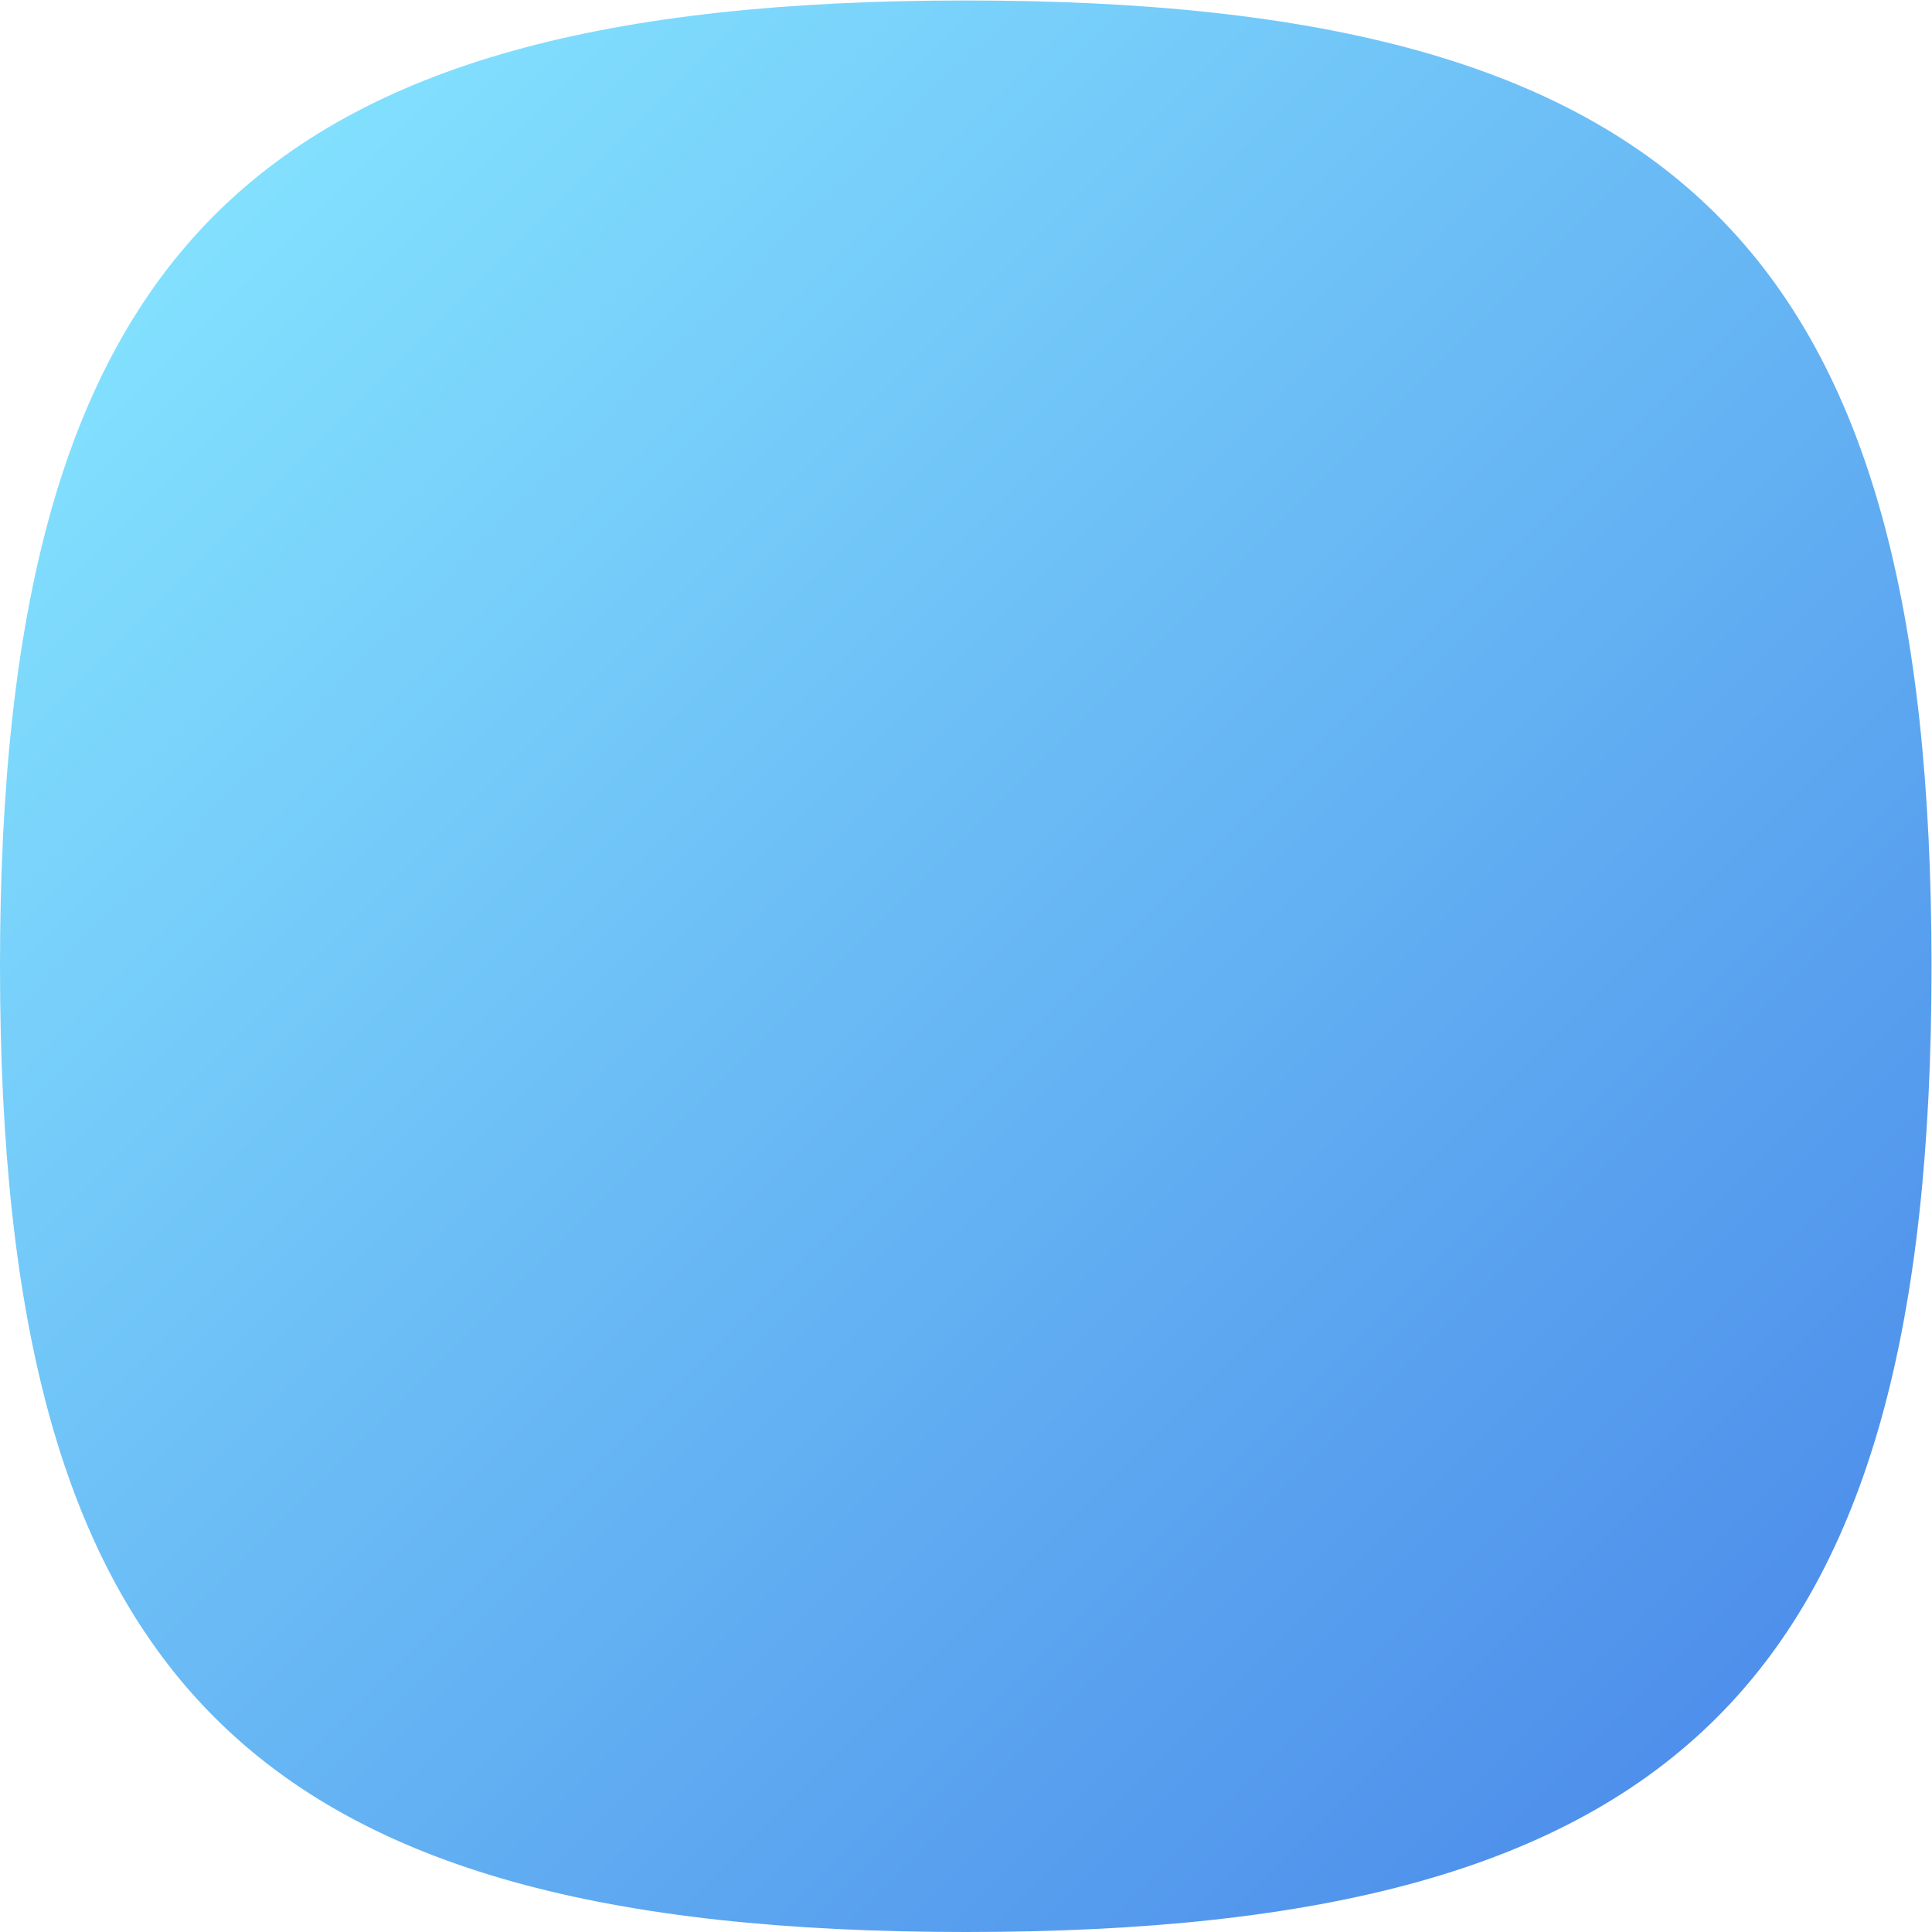 <?xml version="1.0" encoding="UTF-8" standalone="no"?>
<!-- Created with Inkscape (http://www.inkscape.org/) -->

<svg
   xmlns:dc="http://purl.org/dc/elements/1.1/"
   xmlns:cc="http://creativecommons.org/ns#"
   xmlns:rdf="http://www.w3.org/1999/02/22-rdf-syntax-ns#"
   xmlns:svg="http://www.w3.org/2000/svg"
   xmlns="http://www.w3.org/2000/svg"
   xmlns:sodipodi="http://sodipodi.sourceforge.net/DTD/sodipodi-0.dtd"
   xmlns:inkscape="http://www.inkscape.org/namespaces/inkscape"
   version="1.1"
   id="svg2"
   xml:space="preserve"
   width="133.333"
   height="133.333"
   viewBox="0 0 133.333 133.333"
   sodipodi:docname="jollacompass.ai.svg"
   inkscape:version="0.92.2 2405546, 2018-03-11"><defs
     id="defs6"><clipPath
       clipPathUnits="userSpaceOnUse"
       id="clipPath18"><path
         d="M 50,100 C 12.956,100 0,87.039 0,50 v 0 C 0,12.961 12.956,0 50,0 v 0 c 37.045,0 50,12.961 50,50 v 0 c 0,37.044 -12.955,50 -50,50 z"
         id="path16"
         inkscape:connector-curvature="0" /></clipPath><linearGradient
       x1="0"
       y1="0"
       x2="1"
       y2="0"
       gradientUnits="userSpaceOnUse"
       gradientTransform="matrix(77.781,-77.781,-77.781,-77.781,11.11,88.891)"
       spreadMethod="pad"
       id="linearGradient30"><stop
         style="stop-opacity:1;stop-color:#82e0fe"
         offset="0"
         id="stop24" /><stop
         style="stop-opacity:1;stop-color:#82e0fe"
         offset="0"
         id="stop26" /><stop
         style="stop-opacity:1;stop-color:#4e90eb"
         offset="1"
         id="stop28" /></linearGradient><clipPath
       clipPathUnits="userSpaceOnUse"
       id="clipPath40"><path
         d="M 0,100 H 100 V 0 H 0 Z"
         id="path38"
         inkscape:connector-curvature="0" /></clipPath><clipPath
       clipPathUnits="userSpaceOnUse"
       id="clipPath48"><path
         d="M 8.056,91.95 H 91.948 V 8.052 H 8.056 Z"
         id="path46"
         inkscape:connector-curvature="0" /></clipPath><clipPath
       clipPathUnits="userSpaceOnUse"
       id="clipPath64"><path
         d="m 36.028,20.762 8.089,-8.089 c 0.785,-0.047 1.583,-0.086 2.403,-0.114 v 0 l 2.17,-3.75 c 0.58,-1.01 2.04,-1.01 2.62,0 v 0 l 2.171,3.75 C 77.46,13.34 86.66,22.54 87.44,46.519 v 0 l 3.751,2.171 c 1.01,0.58 1.01,2.04 0,2.62 v 0 l -3.751,2.17 c -0.061,1.857 -0.179,3.616 -0.342,5.298 v 0 l -20.46,20.461 z"
         id="path62"
         inkscape:connector-curvature="0" /></clipPath><clipPath
       clipPathUnits="userSpaceOnUse"
       id="clipPath72"><path
         d="M -32768,32767 H 32767 V -32768 H -32768 Z"
         id="path70"
         inkscape:connector-curvature="0" /></clipPath><linearGradient
       x1="0"
       y1="0"
       x2="1"
       y2="0"
       gradientUnits="userSpaceOnUse"
       gradientTransform="matrix(35.46,-35.46,-35.46,-35.46,44.367,56.967)"
       spreadMethod="pad"
       id="linearGradient80"><stop
         style="stop-opacity:0.08;stop-color:#ffffff"
         offset="0"
         id="stop74" /><stop
         style="stop-opacity:0.08;stop-color:#ffffff"
         offset="0"
         id="stop76" /><stop
         style="stop-opacity:0;stop-color:#ffffff"
         offset="1"
         id="stop78" /></linearGradient><mask
       maskUnits="userSpaceOnUse"
       x="0"
       y="0"
       width="1"
       height="1"
       id="mask82"><g
         id="g92"><g
           clip-path="url(#clipPath72)"
           id="g90"><g
             id="g88"><g
               id="g86"><path
                 d="M -32768,32767 H 32767 V -32768 H -32768 Z"
                 style="fill:url(#linearGradient80);stroke:none"
                 id="path84"
                 inkscape:connector-curvature="0" /></g></g></g></g></mask><linearGradient
       x1="0"
       y1="0"
       x2="1"
       y2="0"
       gradientUnits="userSpaceOnUse"
       gradientTransform="matrix(35.46,-35.46,-35.46,-35.46,44.367,56.967)"
       spreadMethod="pad"
       id="linearGradient104"><stop
         style="stop-opacity:1;stop-color:#000000"
         offset="0"
         id="stop98" /><stop
         style="stop-opacity:1;stop-color:#000000"
         offset="0"
         id="stop100" /><stop
         style="stop-opacity:1;stop-color:#000000"
         offset="1"
         id="stop102" /></linearGradient><clipPath
       clipPathUnits="userSpaceOnUse"
       id="clipPath114"><path
         d="M 0,100 H 100 V 0 H 0 Z"
         id="path112"
         inkscape:connector-curvature="0" /></clipPath><clipPath
       clipPathUnits="userSpaceOnUse"
       id="clipPath126"><path
         d="M 35.676,53.092 H 57.427 V 20.377 H 35.676 Z"
         id="path124"
         inkscape:connector-curvature="0" /></clipPath><clipPath
       clipPathUnits="userSpaceOnUse"
       id="clipPath142"><path
         d="M 8.574,48.856 8.48,48.95 C 8.509,48.917 8.541,48.886 8.574,48.856 M 12.63,44.8 c -0.03,0.56 -0.05,1.141 -0.07,1.719 v 0 L 8.81,48.69 c -0.087,0.047 -0.166,0.103 -0.236,0.166 v 0 z"
         id="path140"
         inkscape:connector-curvature="0" /></clipPath><clipPath
       clipPathUnits="userSpaceOnUse"
       id="clipPath150"><path
         d="M -32768,32767 H 32767 V -32768 H -32768 Z"
         id="path148"
         inkscape:connector-curvature="0" /></clipPath><linearGradient
       x1="0"
       y1="0"
       x2="1"
       y2="0"
       gradientUnits="userSpaceOnUse"
       gradientTransform="matrix(4.15,-4.15,-4.15,-4.15,8.892,49.362)"
       spreadMethod="pad"
       id="linearGradient158"><stop
         style="stop-opacity:0.08;stop-color:#ffffff"
         offset="0"
         id="stop152" /><stop
         style="stop-opacity:0.08;stop-color:#ffffff"
         offset="0"
         id="stop154" /><stop
         style="stop-opacity:0;stop-color:#ffffff"
         offset="1"
         id="stop156" /></linearGradient><mask
       maskUnits="userSpaceOnUse"
       x="0"
       y="0"
       width="1"
       height="1"
       id="mask160"><g
         id="g170"><g
           clip-path="url(#clipPath150)"
           id="g168"><g
             id="g166"><g
               id="g164"><path
                 d="M -32768,32767 H 32767 V -32768 H -32768 Z"
                 style="fill:url(#linearGradient158);stroke:none"
                 id="path162"
                 inkscape:connector-curvature="0" /></g></g></g></g></mask><linearGradient
       x1="0"
       y1="0"
       x2="1"
       y2="0"
       gradientUnits="userSpaceOnUse"
       gradientTransform="matrix(4.15,-4.15,-4.15,-4.15,8.892,49.362)"
       spreadMethod="pad"
       id="linearGradient182"><stop
         style="stop-opacity:1;stop-color:#000000"
         offset="0"
         id="stop176" /><stop
         style="stop-opacity:1;stop-color:#000000"
         offset="0"
         id="stop178" /><stop
         style="stop-opacity:1;stop-color:#000000"
         offset="1"
         id="stop180" /></linearGradient><clipPath
       clipPathUnits="userSpaceOnUse"
       id="clipPath192"><path
         d="m 51.137,91.433 c -0.025,0.027 -0.05,0.053 -0.077,0.077 v 0 z M 51.31,91.19 53.481,87.439 C 54.07,87.42 54.64,87.4 55.21,87.37 v 0 l -4.073,4.063 c 0.066,-0.073 0.122,-0.155 0.173,-0.243"
         id="path190"
         inkscape:connector-curvature="0" /></clipPath><clipPath
       clipPathUnits="userSpaceOnUse"
       id="clipPath200"><path
         d="M -32768,32767 H 32767 V -32768 H -32768 Z"
         id="path198"
         inkscape:connector-curvature="0" /></clipPath><linearGradient
       x1="0"
       y1="0"
       x2="1"
       y2="0"
       gradientUnits="userSpaceOnUse"
       gradientTransform="matrix(4.145,-4.145,-4.145,-4.145,50.65,91.1)"
       spreadMethod="pad"
       id="linearGradient208"><stop
         style="stop-opacity:0.08;stop-color:#ffffff"
         offset="0"
         id="stop202" /><stop
         style="stop-opacity:0.08;stop-color:#ffffff"
         offset="0"
         id="stop204" /><stop
         style="stop-opacity:0;stop-color:#ffffff"
         offset="1"
         id="stop206" /></linearGradient><mask
       maskUnits="userSpaceOnUse"
       x="0"
       y="0"
       width="1"
       height="1"
       id="mask210"><g
         id="g220"><g
           clip-path="url(#clipPath200)"
           id="g218"><g
             id="g216"><g
               id="g214"><path
                 d="M -32768,32767 H 32767 V -32768 H -32768 Z"
                 style="fill:url(#linearGradient208);stroke:none"
                 id="path212"
                 inkscape:connector-curvature="0" /></g></g></g></g></mask><linearGradient
       x1="0"
       y1="0"
       x2="1"
       y2="0"
       gradientUnits="userSpaceOnUse"
       gradientTransform="matrix(4.145,-4.145,-4.145,-4.145,50.65,91.1)"
       spreadMethod="pad"
       id="linearGradient232"><stop
         style="stop-opacity:1;stop-color:#000000"
         offset="0"
         id="stop226" /><stop
         style="stop-opacity:1;stop-color:#000000"
         offset="0"
         id="stop228" /><stop
         style="stop-opacity:1;stop-color:#000000"
         offset="1"
         id="stop230" /></linearGradient><clipPath
       clipPathUnits="userSpaceOnUse"
       id="clipPath242"><path
         d="m 87.44,53.48 3.751,-2.17 c 1.01,-0.58 1.01,-2.04 0,-2.62 v 0 L 87.44,46.519 C 86.66,22.54 77.46,13.34 53.481,12.559 v 0 L 51.31,8.809 c -0.58,-1.01 -2.04,-1.01 -2.62,0 v 0 l -2.17,3.75 C 34.9,12.94 26.76,15.29 21.35,20.34 v 0 L 41.41,0.28 C 44.12,0.1 46.97,0 50,0 v 0 c 37.04,0 50,12.96 50,50 v 0 c 0,3.031 -0.1,5.88 -0.28,8.59 v 0 L 79.66,78.65 c 5.05,-5.41 7.4,-13.55 7.78,-25.17"
         id="path240"
         inkscape:connector-curvature="0" /></clipPath><clipPath
       clipPathUnits="userSpaceOnUse"
       id="clipPath250"><path
         d="M -32768,32767 H 32767 V -32768 H -32768 Z"
         id="path248"
         inkscape:connector-curvature="0" /></clipPath><linearGradient
       x1="0"
       y1="0"
       x2="1"
       y2="0"
       gradientUnits="userSpaceOnUse"
       gradientTransform="matrix(38.385,-38.385,-38.385,-38.385,50.505,49.495)"
       spreadMethod="pad"
       id="linearGradient258"><stop
         style="stop-opacity:0.08;stop-color:#ffffff"
         offset="0"
         id="stop252" /><stop
         style="stop-opacity:0.08;stop-color:#ffffff"
         offset="0"
         id="stop254" /><stop
         style="stop-opacity:0;stop-color:#ffffff"
         offset="1"
         id="stop256" /></linearGradient><mask
       maskUnits="userSpaceOnUse"
       x="0"
       y="0"
       width="1"
       height="1"
       id="mask260"><g
         id="g270"><g
           clip-path="url(#clipPath250)"
           id="g268"><g
             id="g266"><g
               id="g264"><path
                 d="M -32768,32767 H 32767 V -32768 H -32768 Z"
                 style="fill:url(#linearGradient258);stroke:none"
                 id="path262"
                 inkscape:connector-curvature="0" /></g></g></g></g></mask><linearGradient
       x1="0"
       y1="0"
       x2="1"
       y2="0"
       gradientUnits="userSpaceOnUse"
       gradientTransform="matrix(38.385,-38.385,-38.385,-38.385,50.505,49.495)"
       spreadMethod="pad"
       id="linearGradient282"><stop
         style="stop-opacity:1;stop-color:#000000"
         offset="0"
         id="stop276" /><stop
         style="stop-opacity:1;stop-color:#000000"
         offset="0"
         id="stop278" /><stop
         style="stop-opacity:1;stop-color:#000000"
         offset="1"
         id="stop280" /></linearGradient></defs><sodipodi:namedview
     pagecolor="#ffffff"
     bordercolor="#666666"
     borderopacity="1"
     objecttolerance="10"
     gridtolerance="10"
     guidetolerance="10"
     inkscape:pageopacity="0"
     inkscape:pageshadow="2"
     inkscape:window-width="644"
     inkscape:window-height="480"
     id="namedview4"
     showgrid="false"
     inkscape:zoom="1.7700001"
     inkscape:cx="66.666664"
     inkscape:cy="66.666664"
     inkscape:window-x="0"
     inkscape:window-y="25"
     inkscape:window-maximized="0"
     inkscape:current-layer="g10" /><g
     id="g10"
     inkscape:groupmode="layer"
     inkscape:label="jollacompass"
     transform="matrix(1.333,0,0,-1.333,0,133.333)"><g
       id="g12"><g
         id="g14"
         clip-path="url(#clipPath18)"><g
           id="g20"><g
             id="g22"><path
               d="M 50,100 C 12.956,100 0,87.039 0,50 v 0 C 0,12.961 12.956,0 50,0 v 0 c 37.045,0 50,12.961 50,50 v 0 c 0,37.044 -12.955,50 -50,50 z"
               style="fill:url(#linearGradient30);stroke:none"
               id="path32"
               inkscape:connector-curvature="0" /></g></g></g></g><g
       id="g136"><g
         id="g138"
         clip-path="url(#clipPath142)"><g
           id="g144"><g
             id="g146" /><g
             id="g172"
             mask="url(#mask160)"><g
               id="g174"><path
                 d="M 8.574,48.856 8.48,48.95 C 8.509,48.917 8.541,48.886 8.574,48.856 M 12.63,44.8 c -0.03,0.56 -0.05,1.141 -0.07,1.719 v 0 L 8.81,48.69 c -0.087,0.047 -0.166,0.103 -0.236,0.166 v 0 z"
                 style="fill:url(#linearGradient182);stroke:none"
                 id="path184"
                 inkscape:connector-curvature="0" /></g></g></g></g></g><g
       id="g186"><g
         id="g188"
         clip-path="url(#clipPath192)"><g
           id="g194"><g
             id="g196" /><g
             id="g222"
             mask="url(#mask210)"><g
               id="g224"><path
                 d="m 51.137,91.433 c -0.025,0.027 -0.05,0.053 -0.077,0.077 v 0 z M 51.31,91.19 53.481,87.439 C 54.07,87.42 54.64,87.4 55.21,87.37 v 0 l -4.073,4.063 c 0.066,-0.073 0.122,-0.155 0.173,-0.243"
                 style="fill:url(#linearGradient232);stroke:none"
                 id="path234"
                 inkscape:connector-curvature="0" /></g></g></g></g></g></g></svg>